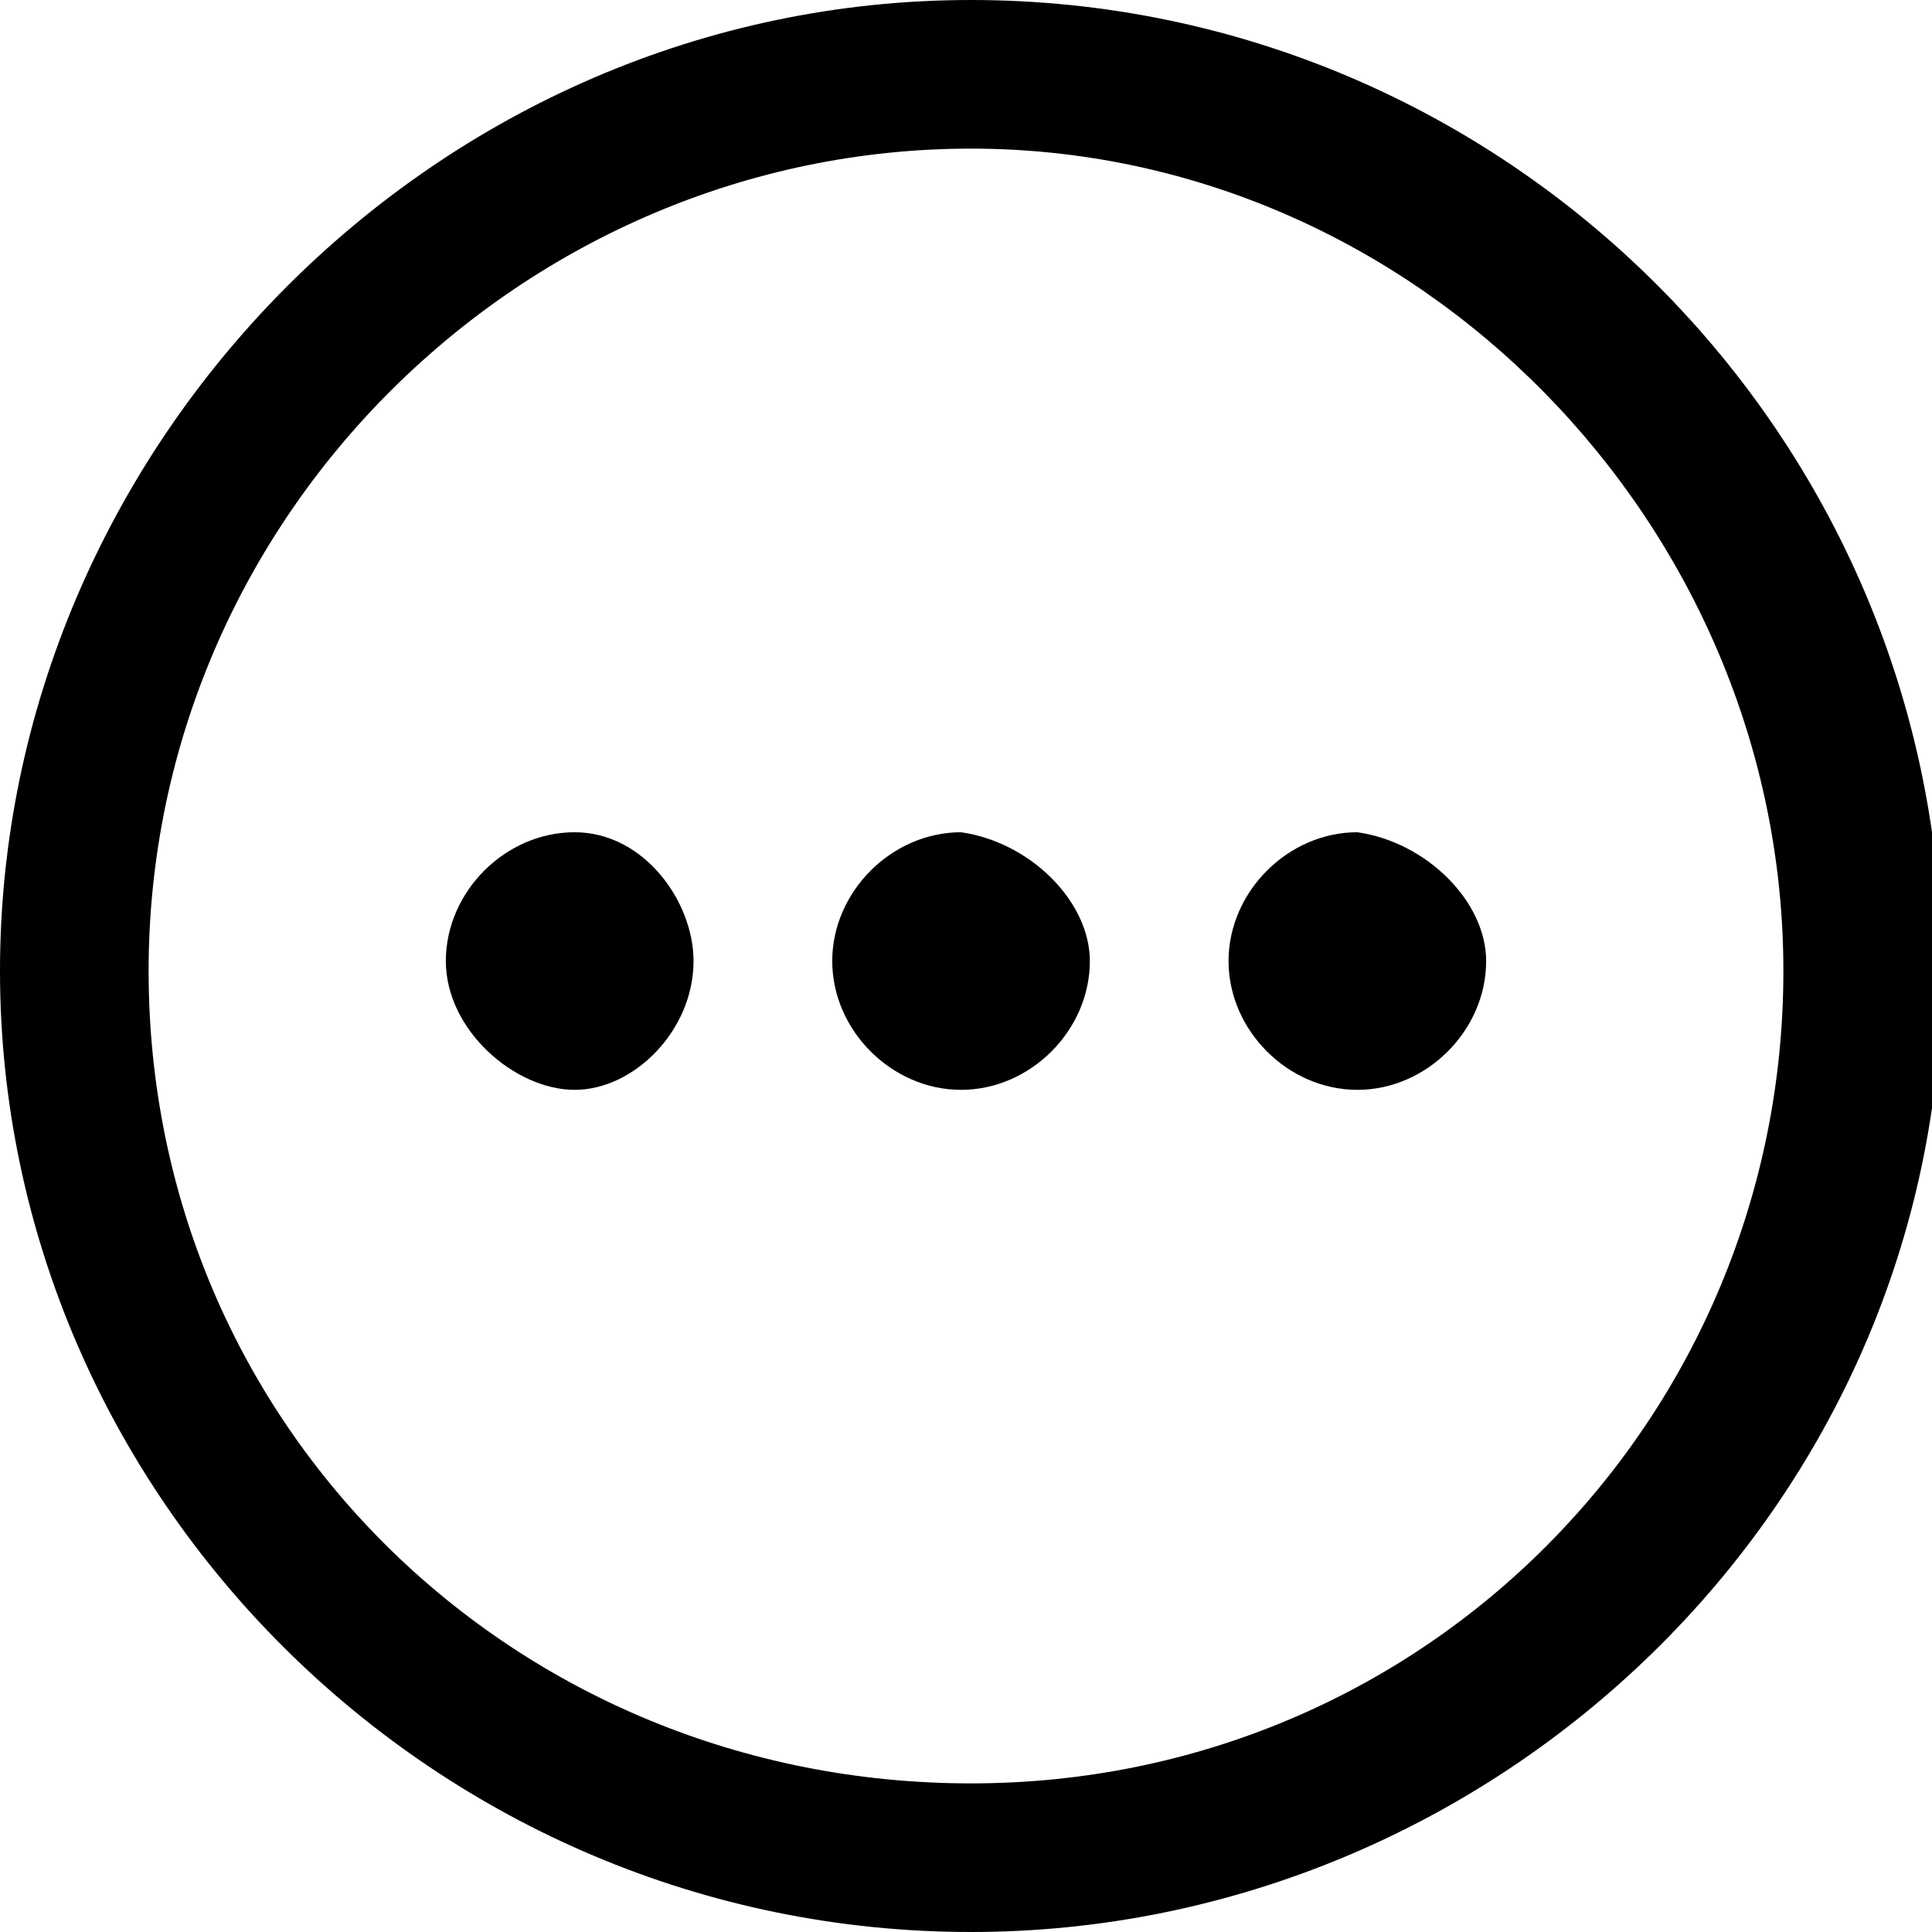 <?xml version="1.0" encoding="utf-8"?>
<!-- Generator: Adobe Illustrator 21.0.0, SVG Export Plug-In . SVG Version: 6.00 Build 0)  -->
<svg version="1.1" id="Layer_1" xmlns="http://www.w3.org/2000/svg" xmlns:xlink="http://www.w3.org/1999/xlink" x="0px" y="0px"
	 viewBox="0 0 19.5 19.5" style="enable-background:new 0 0 19.5 19.5;" xml:space="preserve">
<g>
	<path d="M9.8,19.5C4.4,19.5,0,15.1,0,9.8S4.4,0,9.8,0s9.8,4.4,9.8,9.8S15.1,19.5,9.8,19.5z M9.8,1.5
		c-4.5,0-8.3,3.7-8.3,8.3S5.2,18,9.8,18S18,14.3,18,9.8S14.3,1.5,9.8,1.5z"/>
	<path d="M11,9.7c0,0.7-0.6,1.3-1.3,1.3c-0.7,0-1.3-0.6-1.3-1.3c0-0.7,0.6-1.3,1.3-1.3
		C10.4,8.5,11,9.1,11,9.7"/>
	<path d="M15,9.7c0,0.7-0.6,1.3-1.3,1.3c-0.7,0-1.3-0.6-1.3-1.3c0-0.7,0.6-1.3,1.3-1.3
		C14.4,8.5,15,9.1,15,9.7"/>
	<path d="M7,9.7C7,10.4,6.4,11,5.8,11s-1.3-0.6-1.3-1.3c0-0.7,0.6-1.3,1.3-1.3S7,9.1,7,9.7"/>
</g>
</svg>

